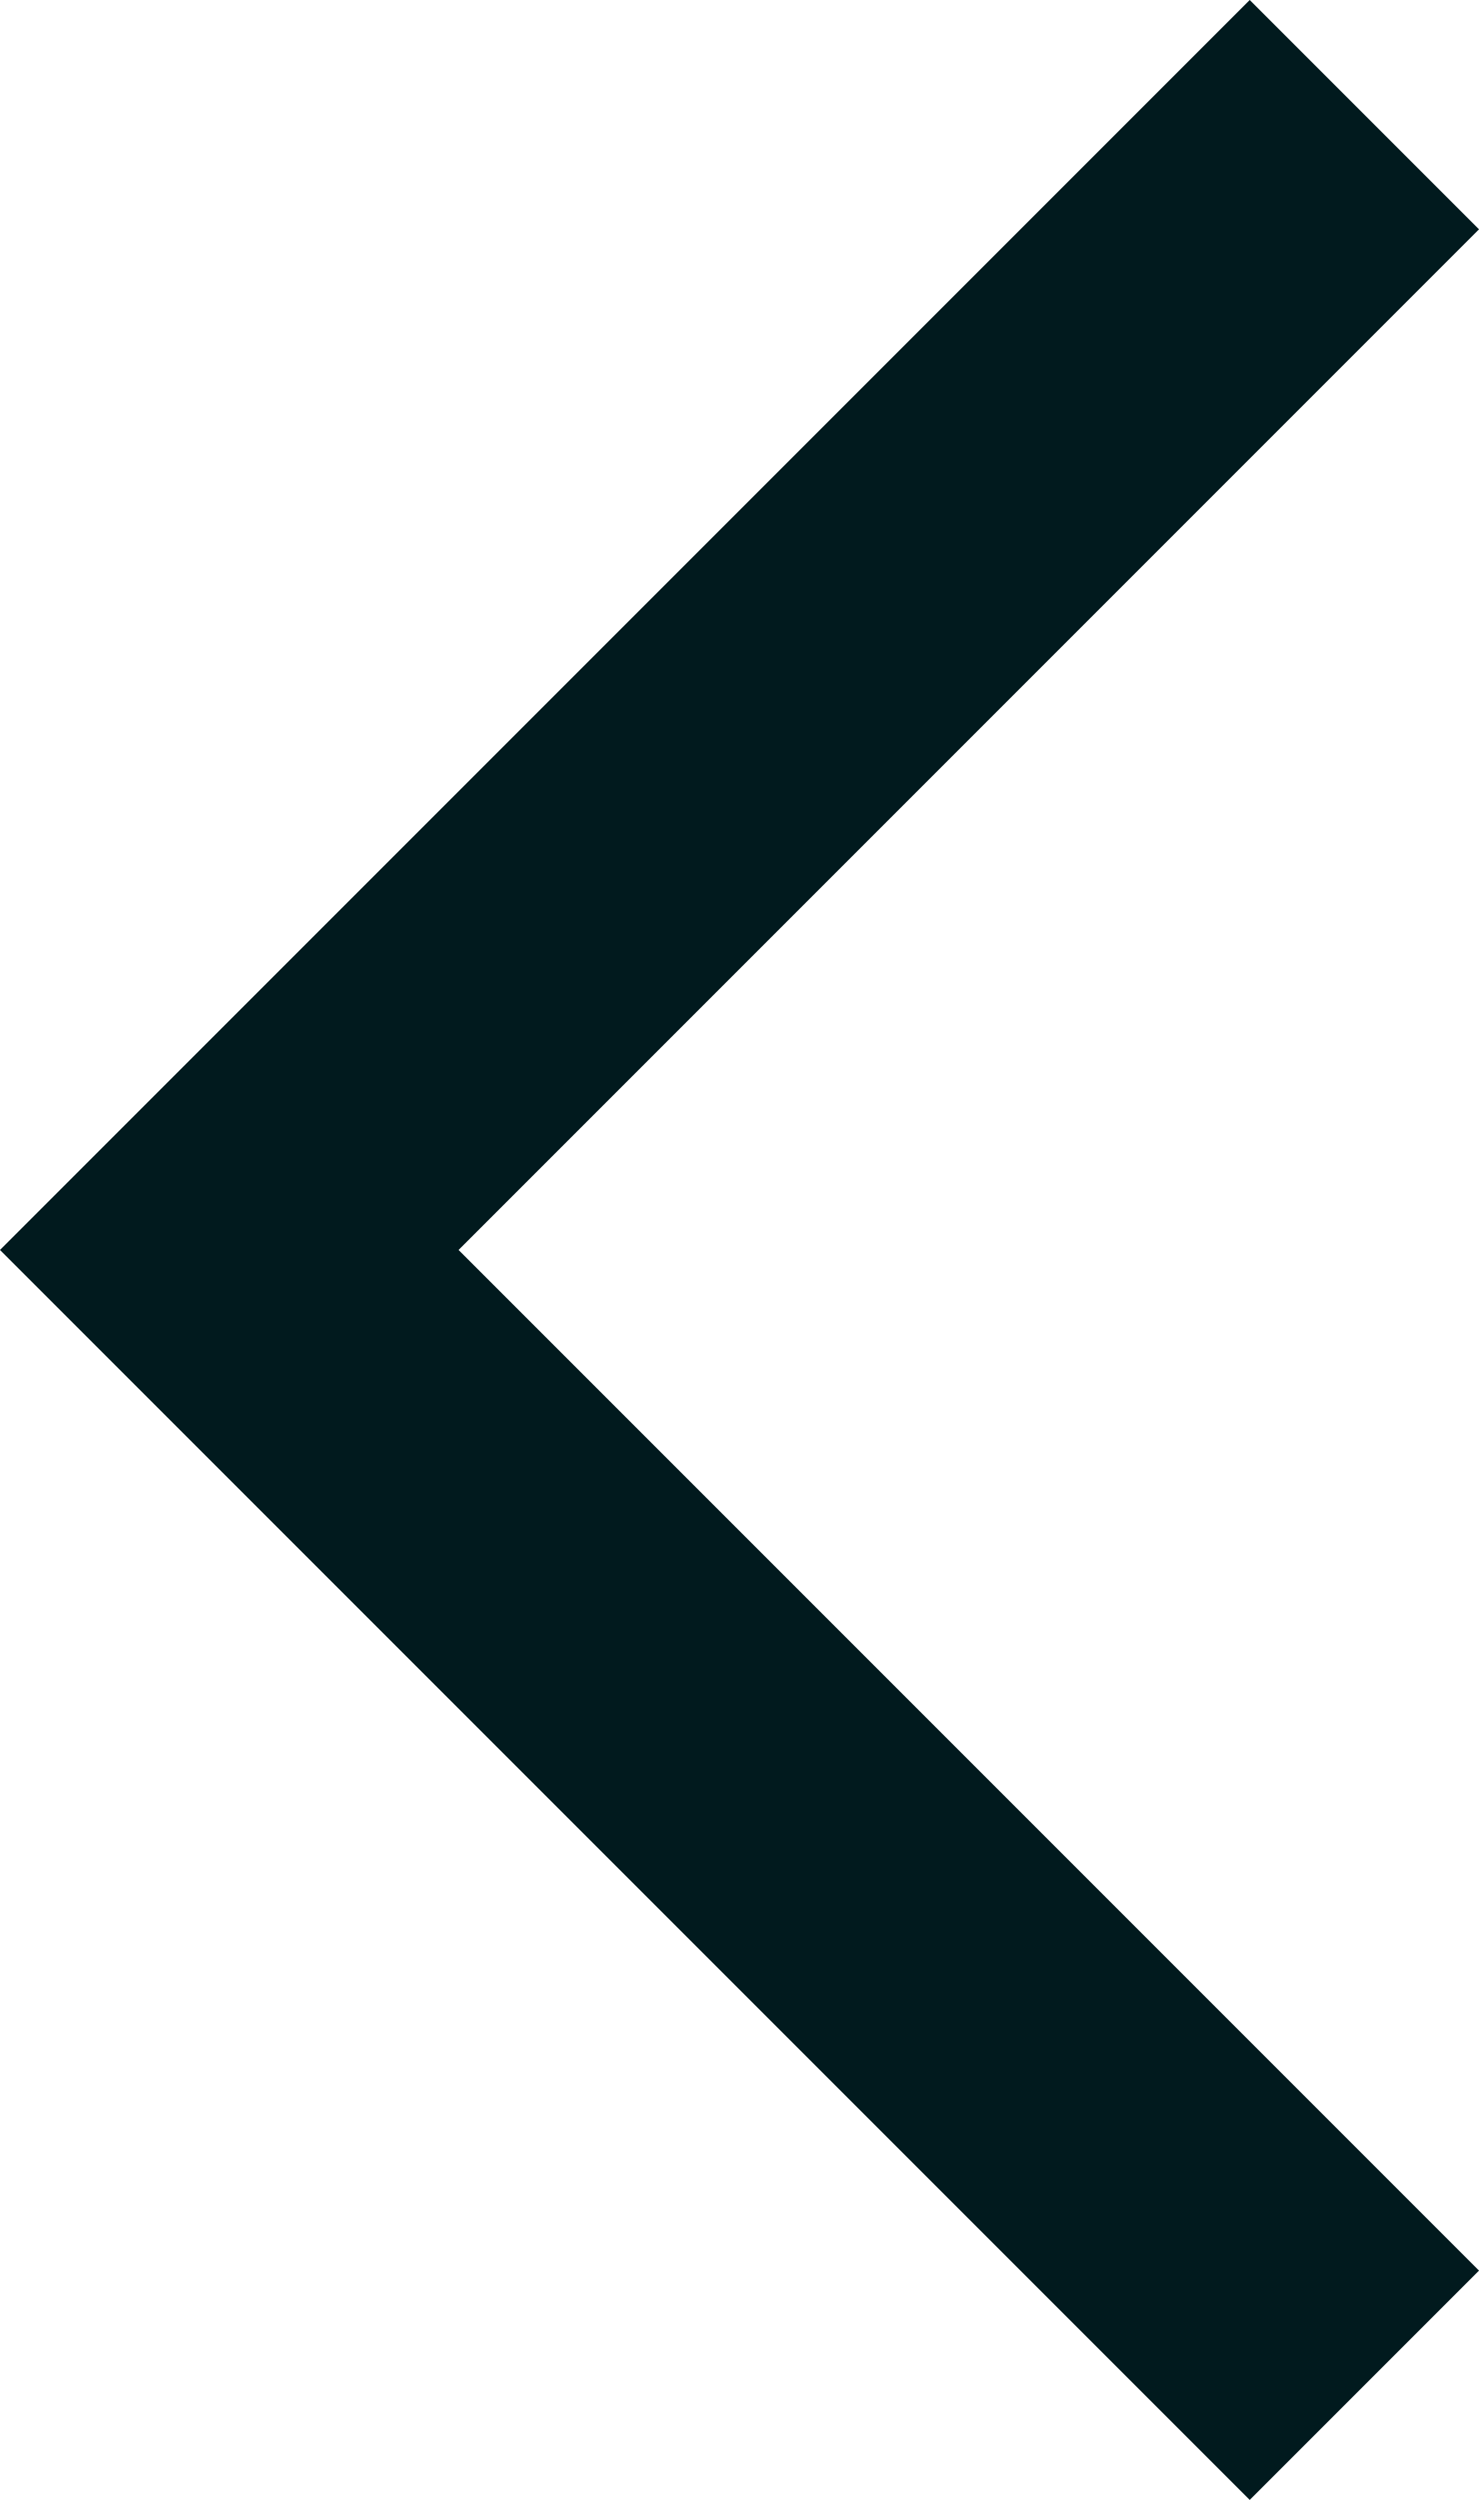 <svg xmlns="http://www.w3.org/2000/svg" width="9.121" height="15.414" viewBox="0 0 9.121 15.414">
  <path id="Path_990" data-name="Path 990" d="M12.707,19.707l-1.414-1.414L17.586,12,11.293,5.707l1.414-1.414L20.414,12Z" transform="translate(20.414 19.707) rotate(180)" fill="#011a1e"/>
</svg>
